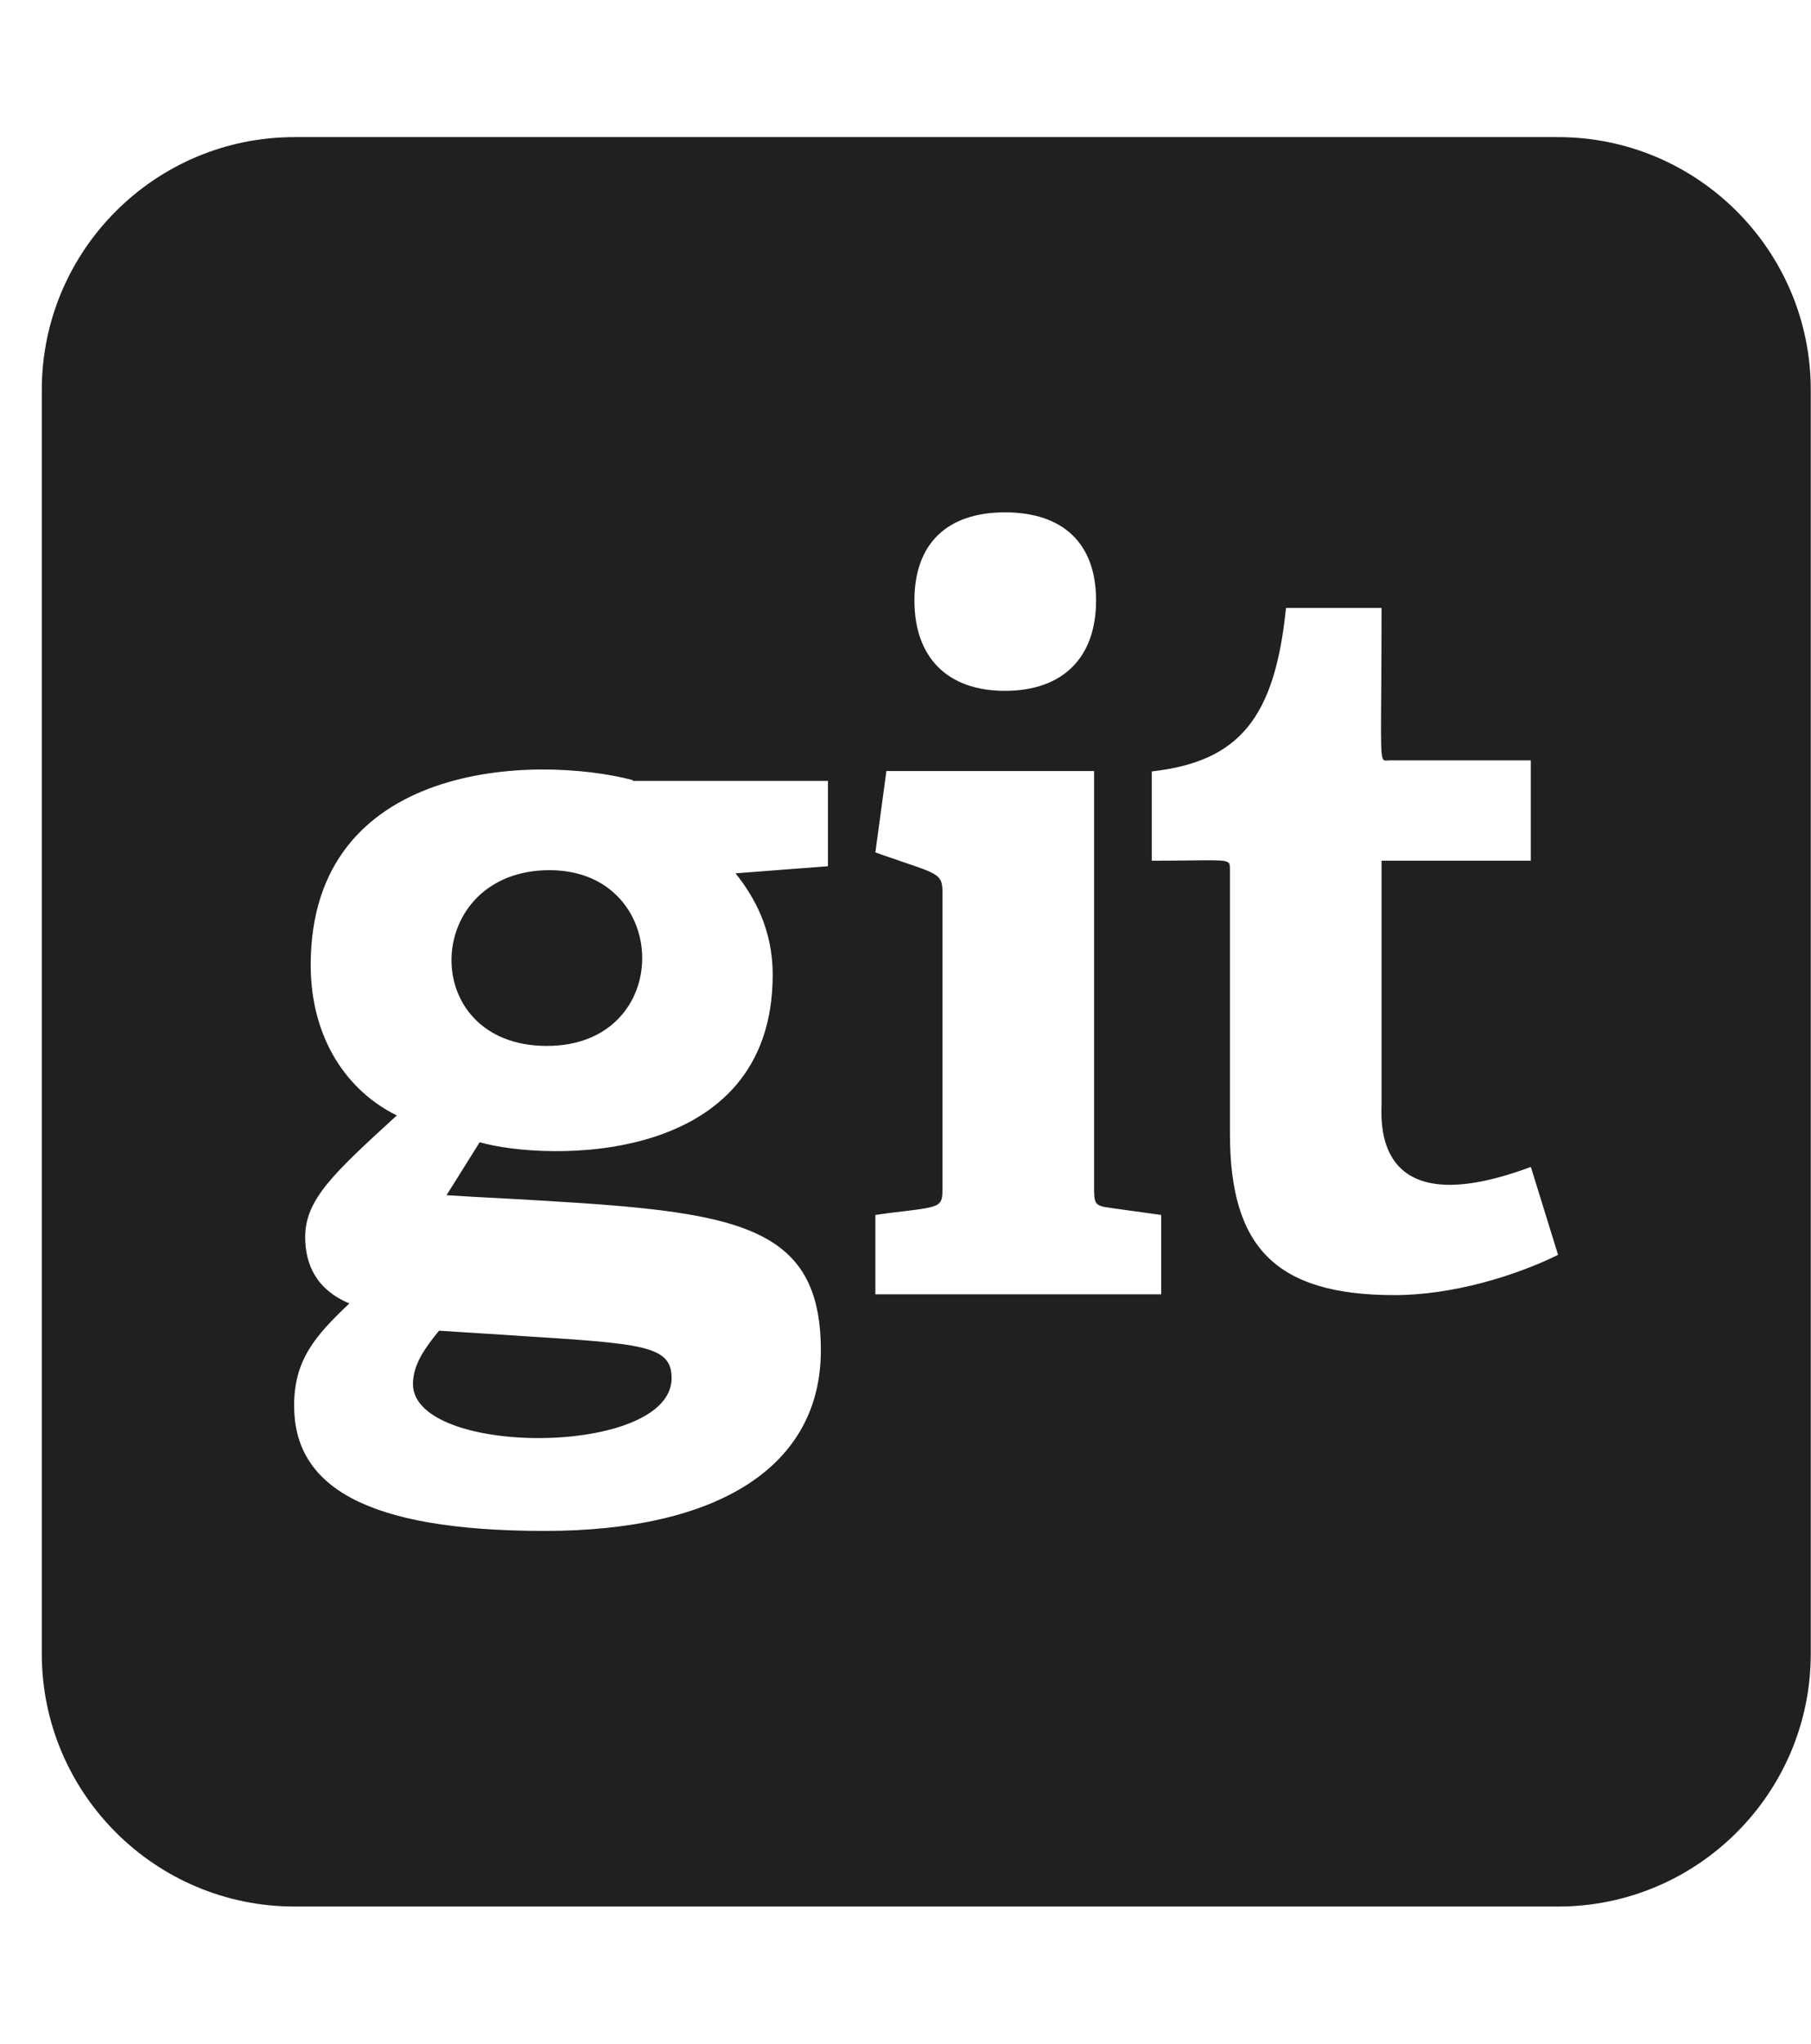 <svg width="39" height="44" viewBox="0 0 39 44" fill="none" xmlns="http://www.w3.org/2000/svg">
<path d="M11.172 28.76C10.67 28.726 10.101 28.692 9.454 28.65C9.174 28.998 8.893 29.364 8.893 29.798C8.893 31.371 14.463 31.371 14.463 29.67C14.463 28.964 13.834 28.93 11.164 28.76H11.172ZM11.835 18.735C9.089 18.735 8.97 22.519 11.776 22.519C14.539 22.519 14.471 18.735 11.835 18.735ZM33.553 2.952H6.342C3.34 2.952 0.9 5.393 0.9 8.395V35.605C0.9 38.607 3.34 41.048 6.342 41.048H33.553C36.555 41.048 38.995 38.607 38.995 35.605V8.395C38.995 5.393 36.555 2.952 33.553 2.952ZM21.64 14.874C20.407 14.874 19.692 14.16 19.692 12.927C19.692 11.694 20.407 11.031 21.64 11.031C22.89 11.031 23.604 11.694 23.604 12.927C23.604 14.16 22.89 14.874 21.64 14.874ZM13.621 16.813H17.83V18.65L15.84 18.803C16.232 19.296 16.64 19.993 16.64 20.988C16.64 25.129 11.776 25.002 10.33 24.593L9.616 25.733C10.041 25.759 10.449 25.784 10.832 25.801C15.619 26.073 17.677 26.192 17.677 29.075C17.677 31.558 15.492 32.961 11.733 32.961C7.822 32.961 6.334 31.974 6.334 30.265C6.334 29.296 6.767 28.777 7.524 28.063C6.81 27.765 6.572 27.221 6.572 26.634C6.572 25.818 7.201 25.248 8.527 24.032L8.544 24.015C7.49 23.497 6.691 22.374 6.691 20.776C6.691 16.388 11.504 16.243 13.63 16.796L13.621 16.813ZM23.902 26.005L25.007 26.158V27.867H18.851V26.158C19.08 26.124 19.276 26.099 19.437 26.082C20.279 25.98 20.296 25.971 20.296 25.571V19.219C20.296 18.845 20.22 18.82 19.437 18.556C19.276 18.497 19.08 18.437 18.851 18.352L19.089 16.6H23.561V25.571C23.561 25.92 23.578 25.963 23.91 26.005H23.902ZM32.966 25.121L33.553 27.017C32.626 27.476 31.266 27.884 30.033 27.884C27.465 27.884 26.487 26.847 26.487 24.407V18.743C26.487 18.675 26.487 18.624 26.47 18.59C26.402 18.488 26.113 18.531 24.803 18.531V16.609C26.699 16.396 27.456 15.444 27.694 13.088H29.752C29.752 15.92 29.701 16.32 29.811 16.371C29.837 16.379 29.871 16.371 29.922 16.371H32.966V18.531H29.752V23.769C29.735 24.304 29.675 26.354 32.975 25.121H32.966Z" fill="#202020"/>
</svg>
